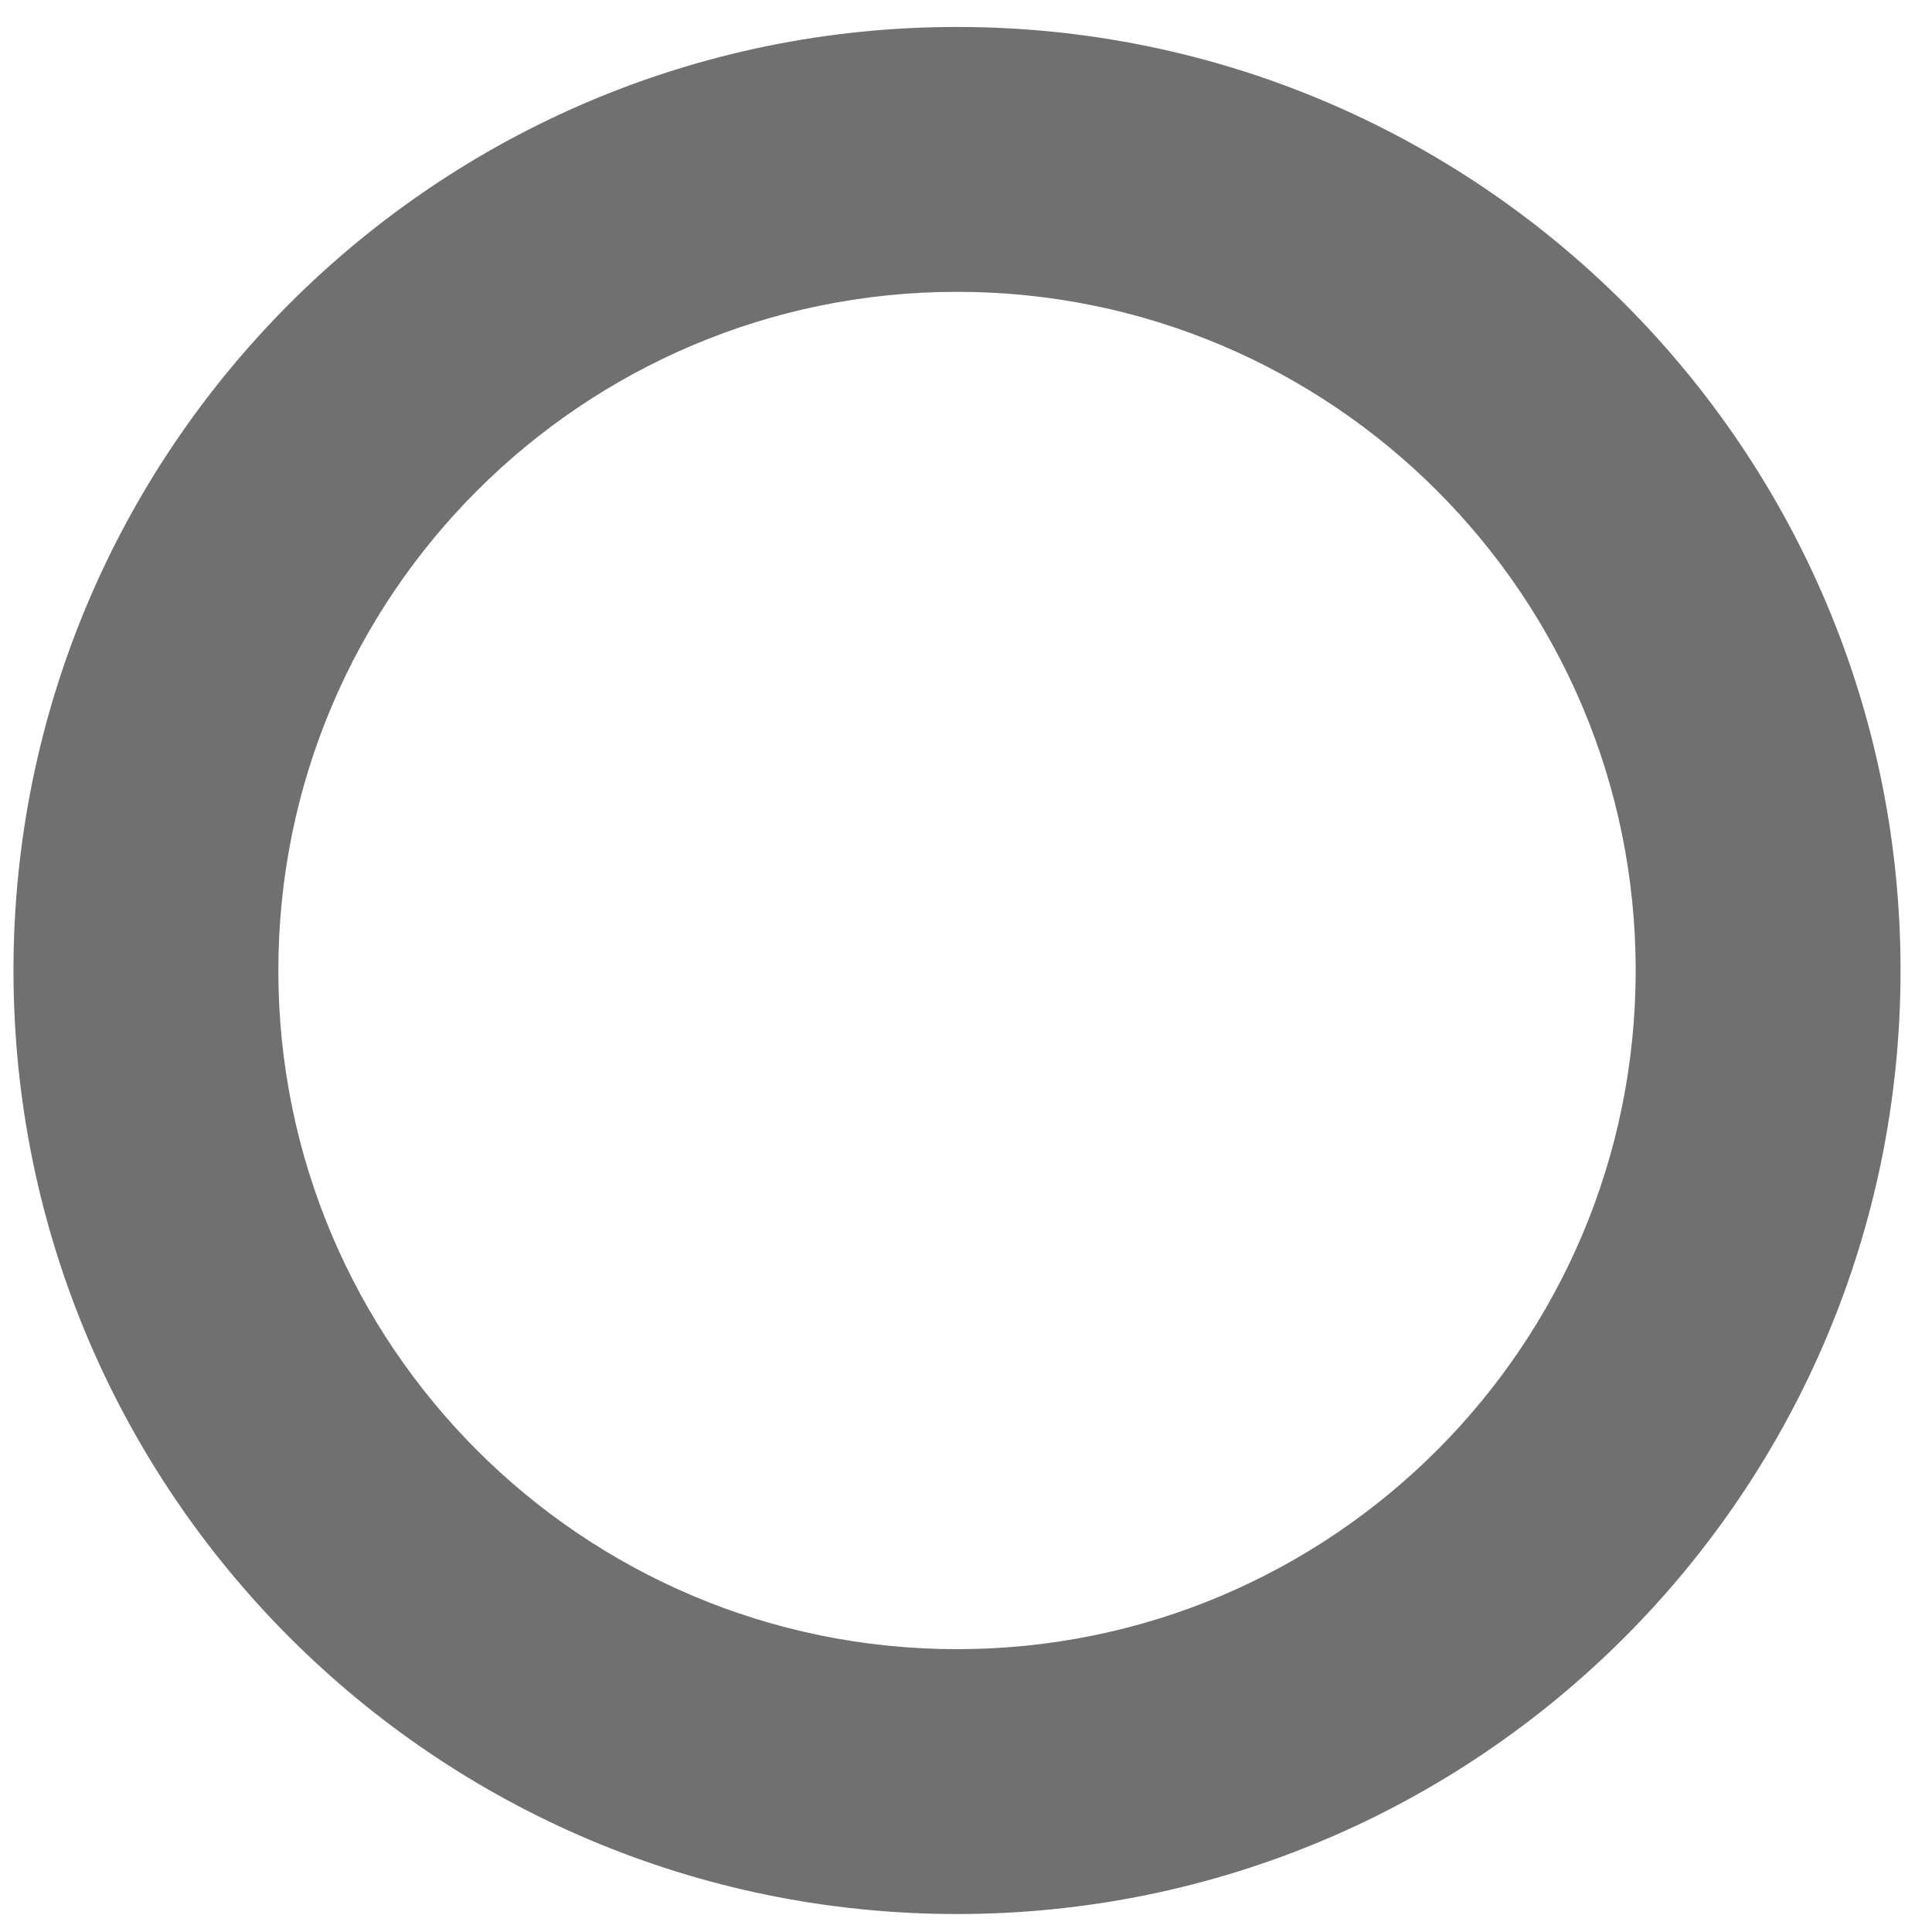 <svg width="43" height="43" viewBox="0 0 43 43" fill="none" xmlns="http://www.w3.org/2000/svg">
<path fill-rule="evenodd" clip-rule="evenodd" d="M21.3 36.705C29.642 36.705 36.405 29.942 36.405 21.6C36.405 13.258 29.642 6.495 21.3 6.495C12.958 6.495 6.195 13.258 6.195 21.6C6.195 29.942 12.958 36.705 21.3 36.705ZM21.3 42.6C32.898 42.6 42.3 33.198 42.3 21.6C42.3 10.002 32.898 0.6 21.3 0.6C9.702 0.6 0.3 10.002 0.3 21.6C0.3 33.198 9.702 42.6 21.3 42.6Z" fill="#707070"/>
</svg>
